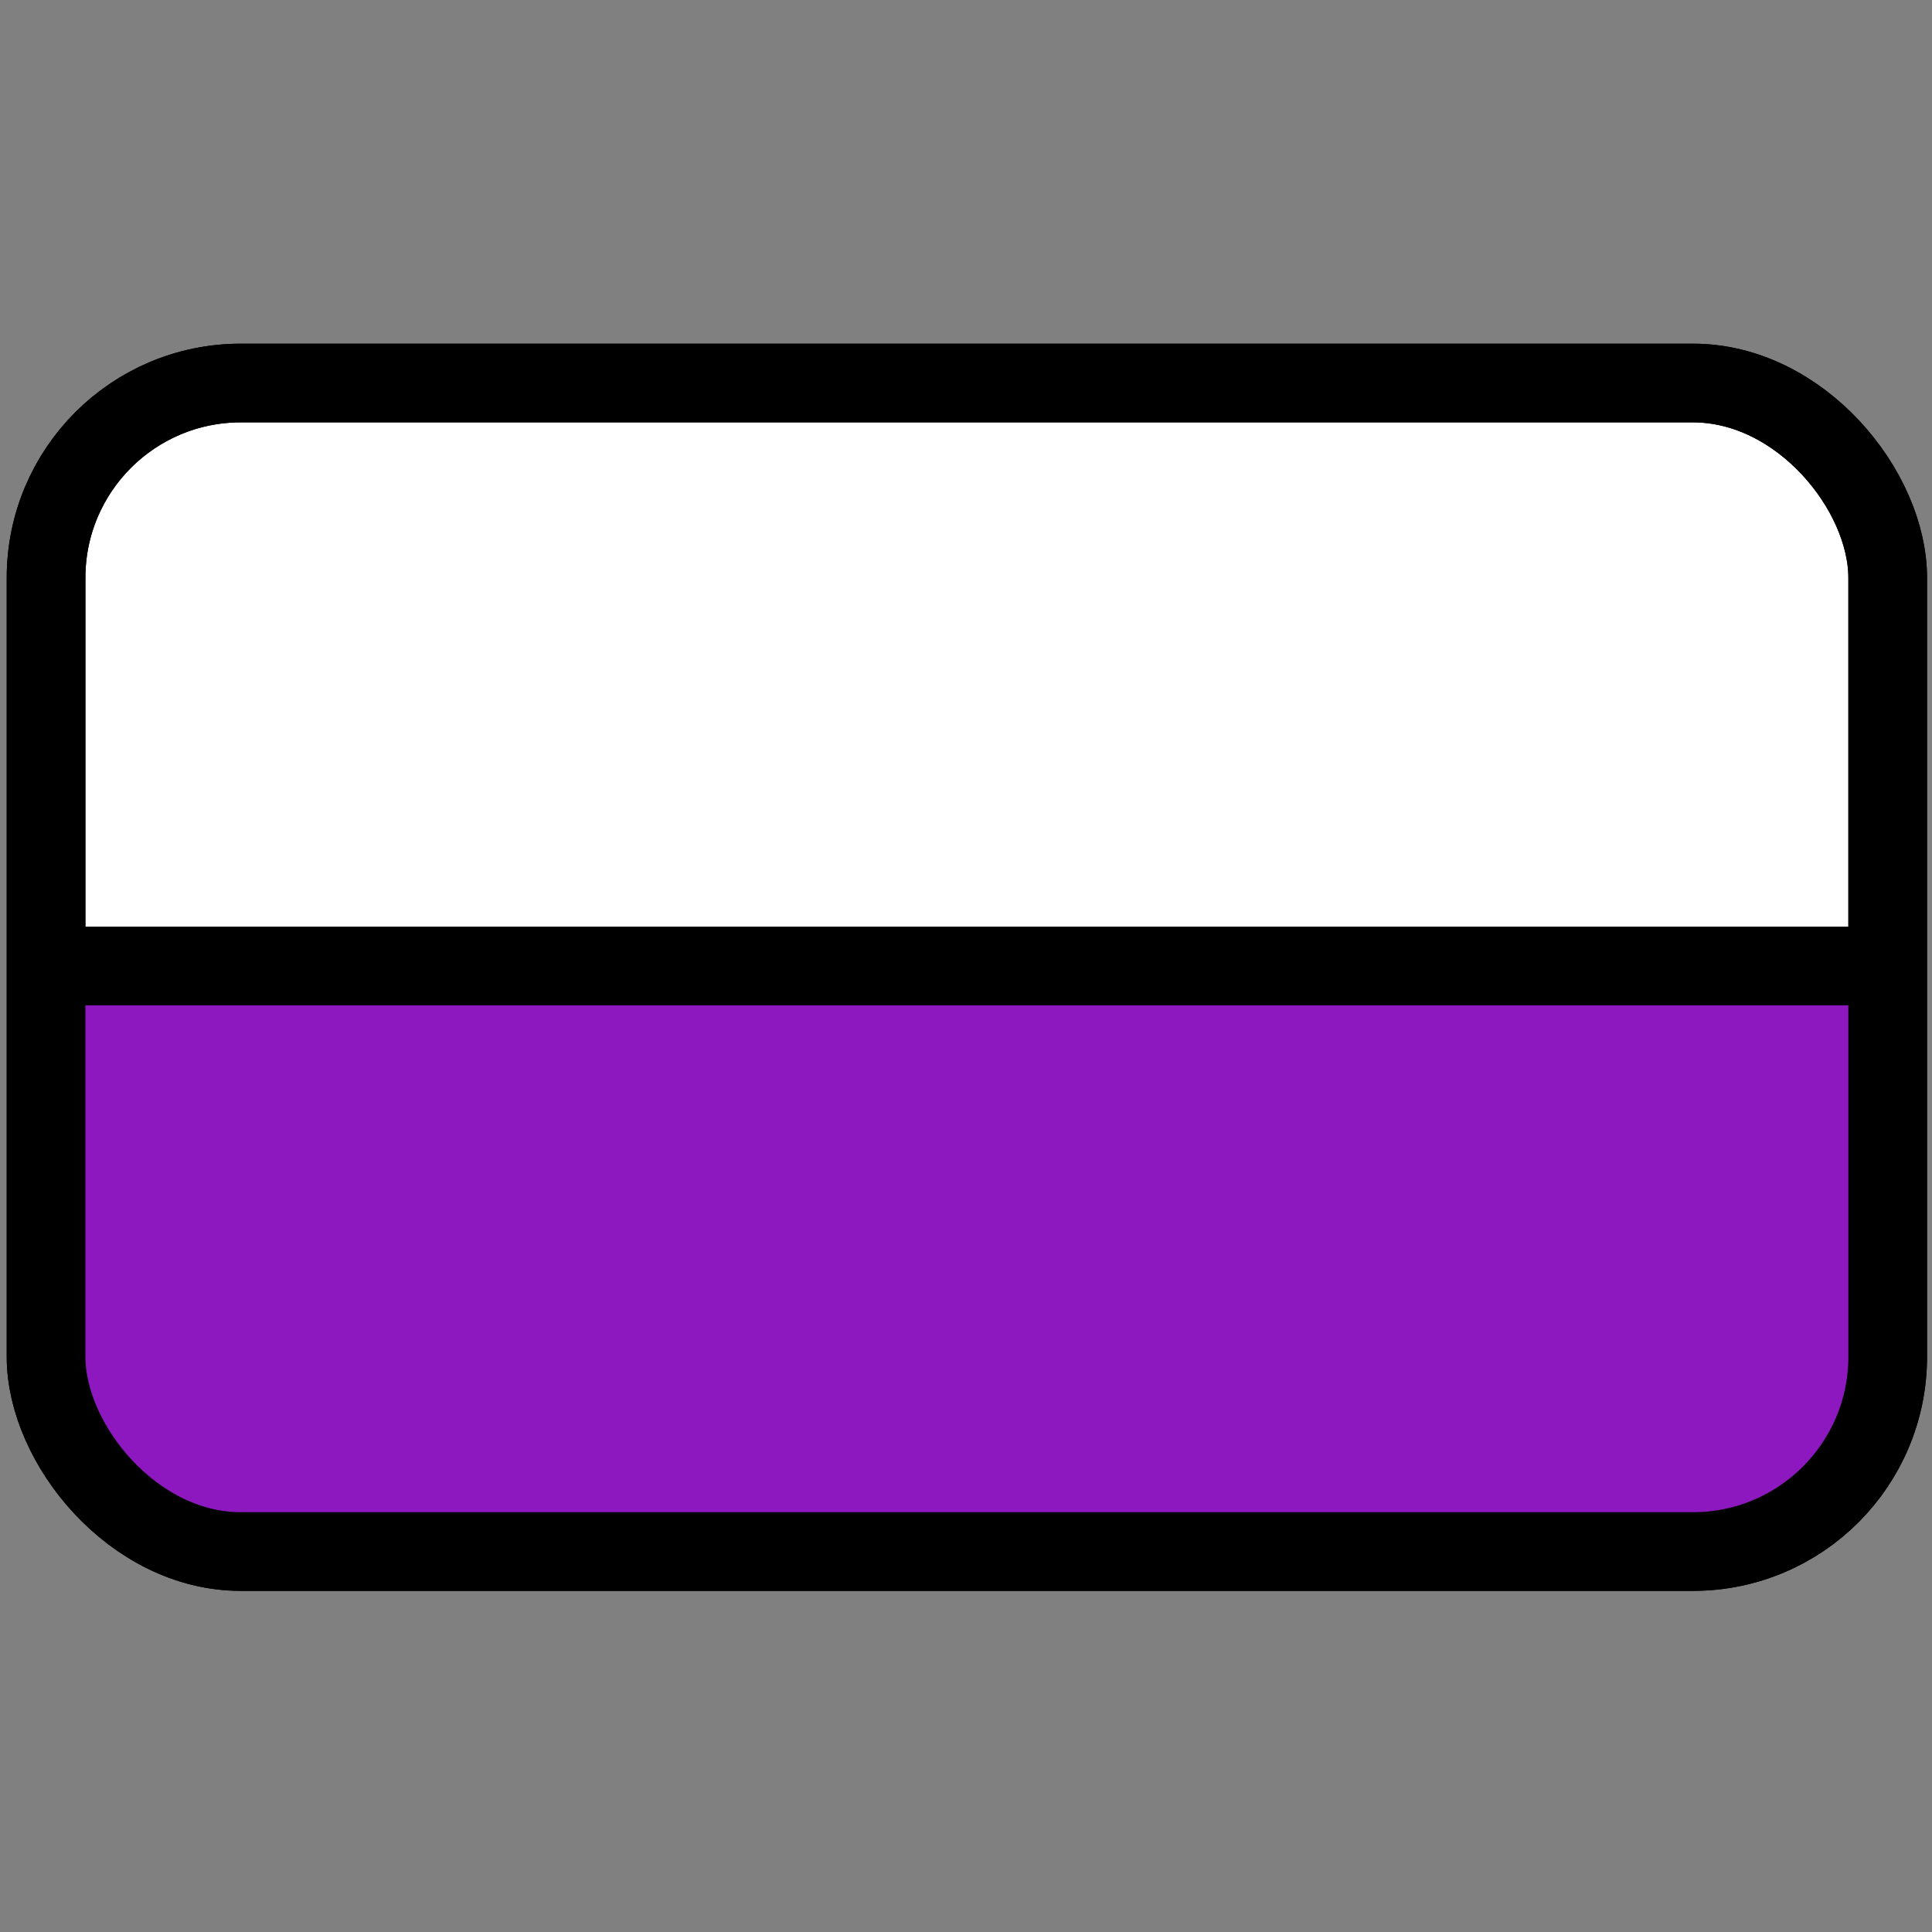 <?xml version="1.0" encoding="UTF-8" standalone="no"?>
<!-- Created with Inkscape (http://www.inkscape.org/) -->

<svg
   xmlns:dc="http://purl.org/dc/elements/1.1/"
   xmlns:cc="http://creativecommons.org/ns#"
   xmlns:rdf="http://www.w3.org/1999/02/22-rdf-syntax-ns#"
   xmlns:svg="http://www.w3.org/2000/svg"
   xmlns="http://www.w3.org/2000/svg"
   xmlns:sodipodi="http://sodipodi.sourceforge.net/DTD/sodipodi-0.dtd"
   xmlns:inkscape="http://www.inkscape.org/namespaces/inkscape"
   width="100"
   height="100"
   viewBox="0 0 100 100"
   id="svg2"
   version="1.1"
   inkscape:version="0.91 r13725"
   sodipodi:docname="Fossil_fuel_Gas_UO.svg">
  <rect x="0" y="0" width="100" height="100" fill="#808080" stroke="none"/>
  <defs
     id="defs4" />
  <sodipodi:namedview
     id="base"
     pagecolor="#ffffff"
     bordercolor="#666666"
     borderopacity="1.0"
     inkscape:pageopacity="0.0"
     inkscape:pageshadow="2"
     inkscape:zoom="5.53"
     inkscape:cx="56.509946"
     inkscape:cy="50"
     inkscape:document-units="px"
     inkscape:current-layer="layer3"
     showgrid="true"
     units="px"
     inkscape:snap-grids="true"
     inkscape:snap-page="true"
     inkscape:window-width="1276"
     inkscape:window-height="755"
     inkscape:window-x="4"
     inkscape:window-y="0"
     inkscape:window-maximized="1">
    <inkscape:grid
       type="xygrid"
       id="grid4138" />
  </sodipodi:namedview>
  <g
     inkscape:groupmode="layer"
     id="layer4"
     inkscape:label="Layer 0"
     style="display:inline">
    <path
       inkscape:connector-curvature="0"
       id="path4507"
       d="m 2.646,48.816 89.415,0"
       style="display:inline;fill:none;fill-rule:evenodd;stroke:#ffffff;stroke-width:3.829;stroke-linecap:butt;stroke-linejoin:miter;stroke-miterlimit:4;stroke-dasharray:none;stroke-opacity:1" />
    <rect
       ry="10.08"
       y="19.825"
       x="2.384"
       height="60.482"
       width="95.323"
       id="rect3343"
       style="display:inline;opacity:1;fill:#ffffff;fill-opacity:1;stroke:#000000;stroke-width:4.073;stroke-linejoin:miter;stroke-miterlimit:2.8;stroke-dasharray:none;stroke-opacity:1" />
  </g>
  <g
     inkscape:label="Layer 1"
     inkscape:groupmode="layer"
     id="layer1"
     transform="translate(0,-952.362)"
     style="display:inline">
    <path
       style="display:inline;fill:#8d18bf;fill-opacity:1;fill-rule:evenodd;stroke:none;stroke-width:0.924px;stroke-linecap:butt;stroke-linejoin:miter;stroke-opacity:1"
       d="m 3.429,1001.302 0,23.989 6.95,7.321 81.181,0 6.506,-7.633 0,-23.366 z"
       id="path4513"
       inkscape:connector-curvature="0" />
    <path
       style="display:inline;fill:none;fill-rule:evenodd;stroke:#000000;stroke-width:4.073;stroke-linecap:butt;stroke-linejoin:miter;stroke-miterlimit:4;stroke-dasharray:none;stroke-opacity:1"
       d="m 2.351,1002.362 95.479,0"
       id="path4149"
       inkscape:connector-curvature="0" />
  </g>
  <g
     inkscape:groupmode="layer"
     id="layer3"
     inkscape:label="Layer 2"
     style="display:none">
    <path
       inkscape:connector-curvature="0"
       id="path4156"
       d="m 2.706,47.493 0,25.375 6.95,7.744 81.181,0 6.506,-8.074 0,-24.716 z"
       style="display:inline;fill:#ffffff;fill-opacity:1;fill-rule:evenodd;stroke:none;stroke-width:0.924px;stroke-linecap:butt;stroke-linejoin:miter;stroke-opacity:1" />
    <path
       style="fill:none;fill-rule:evenodd;stroke:#8d18bf;stroke-width:10;stroke-linecap:butt;stroke-linejoin:miter;stroke-miterlimit:4;stroke-dasharray:none;stroke-opacity:1"
       d="m 2.414,49.893 95.597,0"
       id="path4161"
       inkscape:connector-curvature="0" />
  </g>
  <g
     inkscape:groupmode="layer"
     id="layer2"
     inkscape:label="Black frame"
     style="display:inline">
    <rect
       style="display:inline;opacity:1;fill:none;fill-opacity:1;stroke:#000000;stroke-width:4.073;stroke-linejoin:miter;stroke-miterlimit:2.8;stroke-dasharray:none;stroke-opacity:1"
       id="rect4153"
       width="95.323"
       height="60.482"
       x="2.384"
       y="19.825"
       ry="10.08" />
  </g>
</svg>

